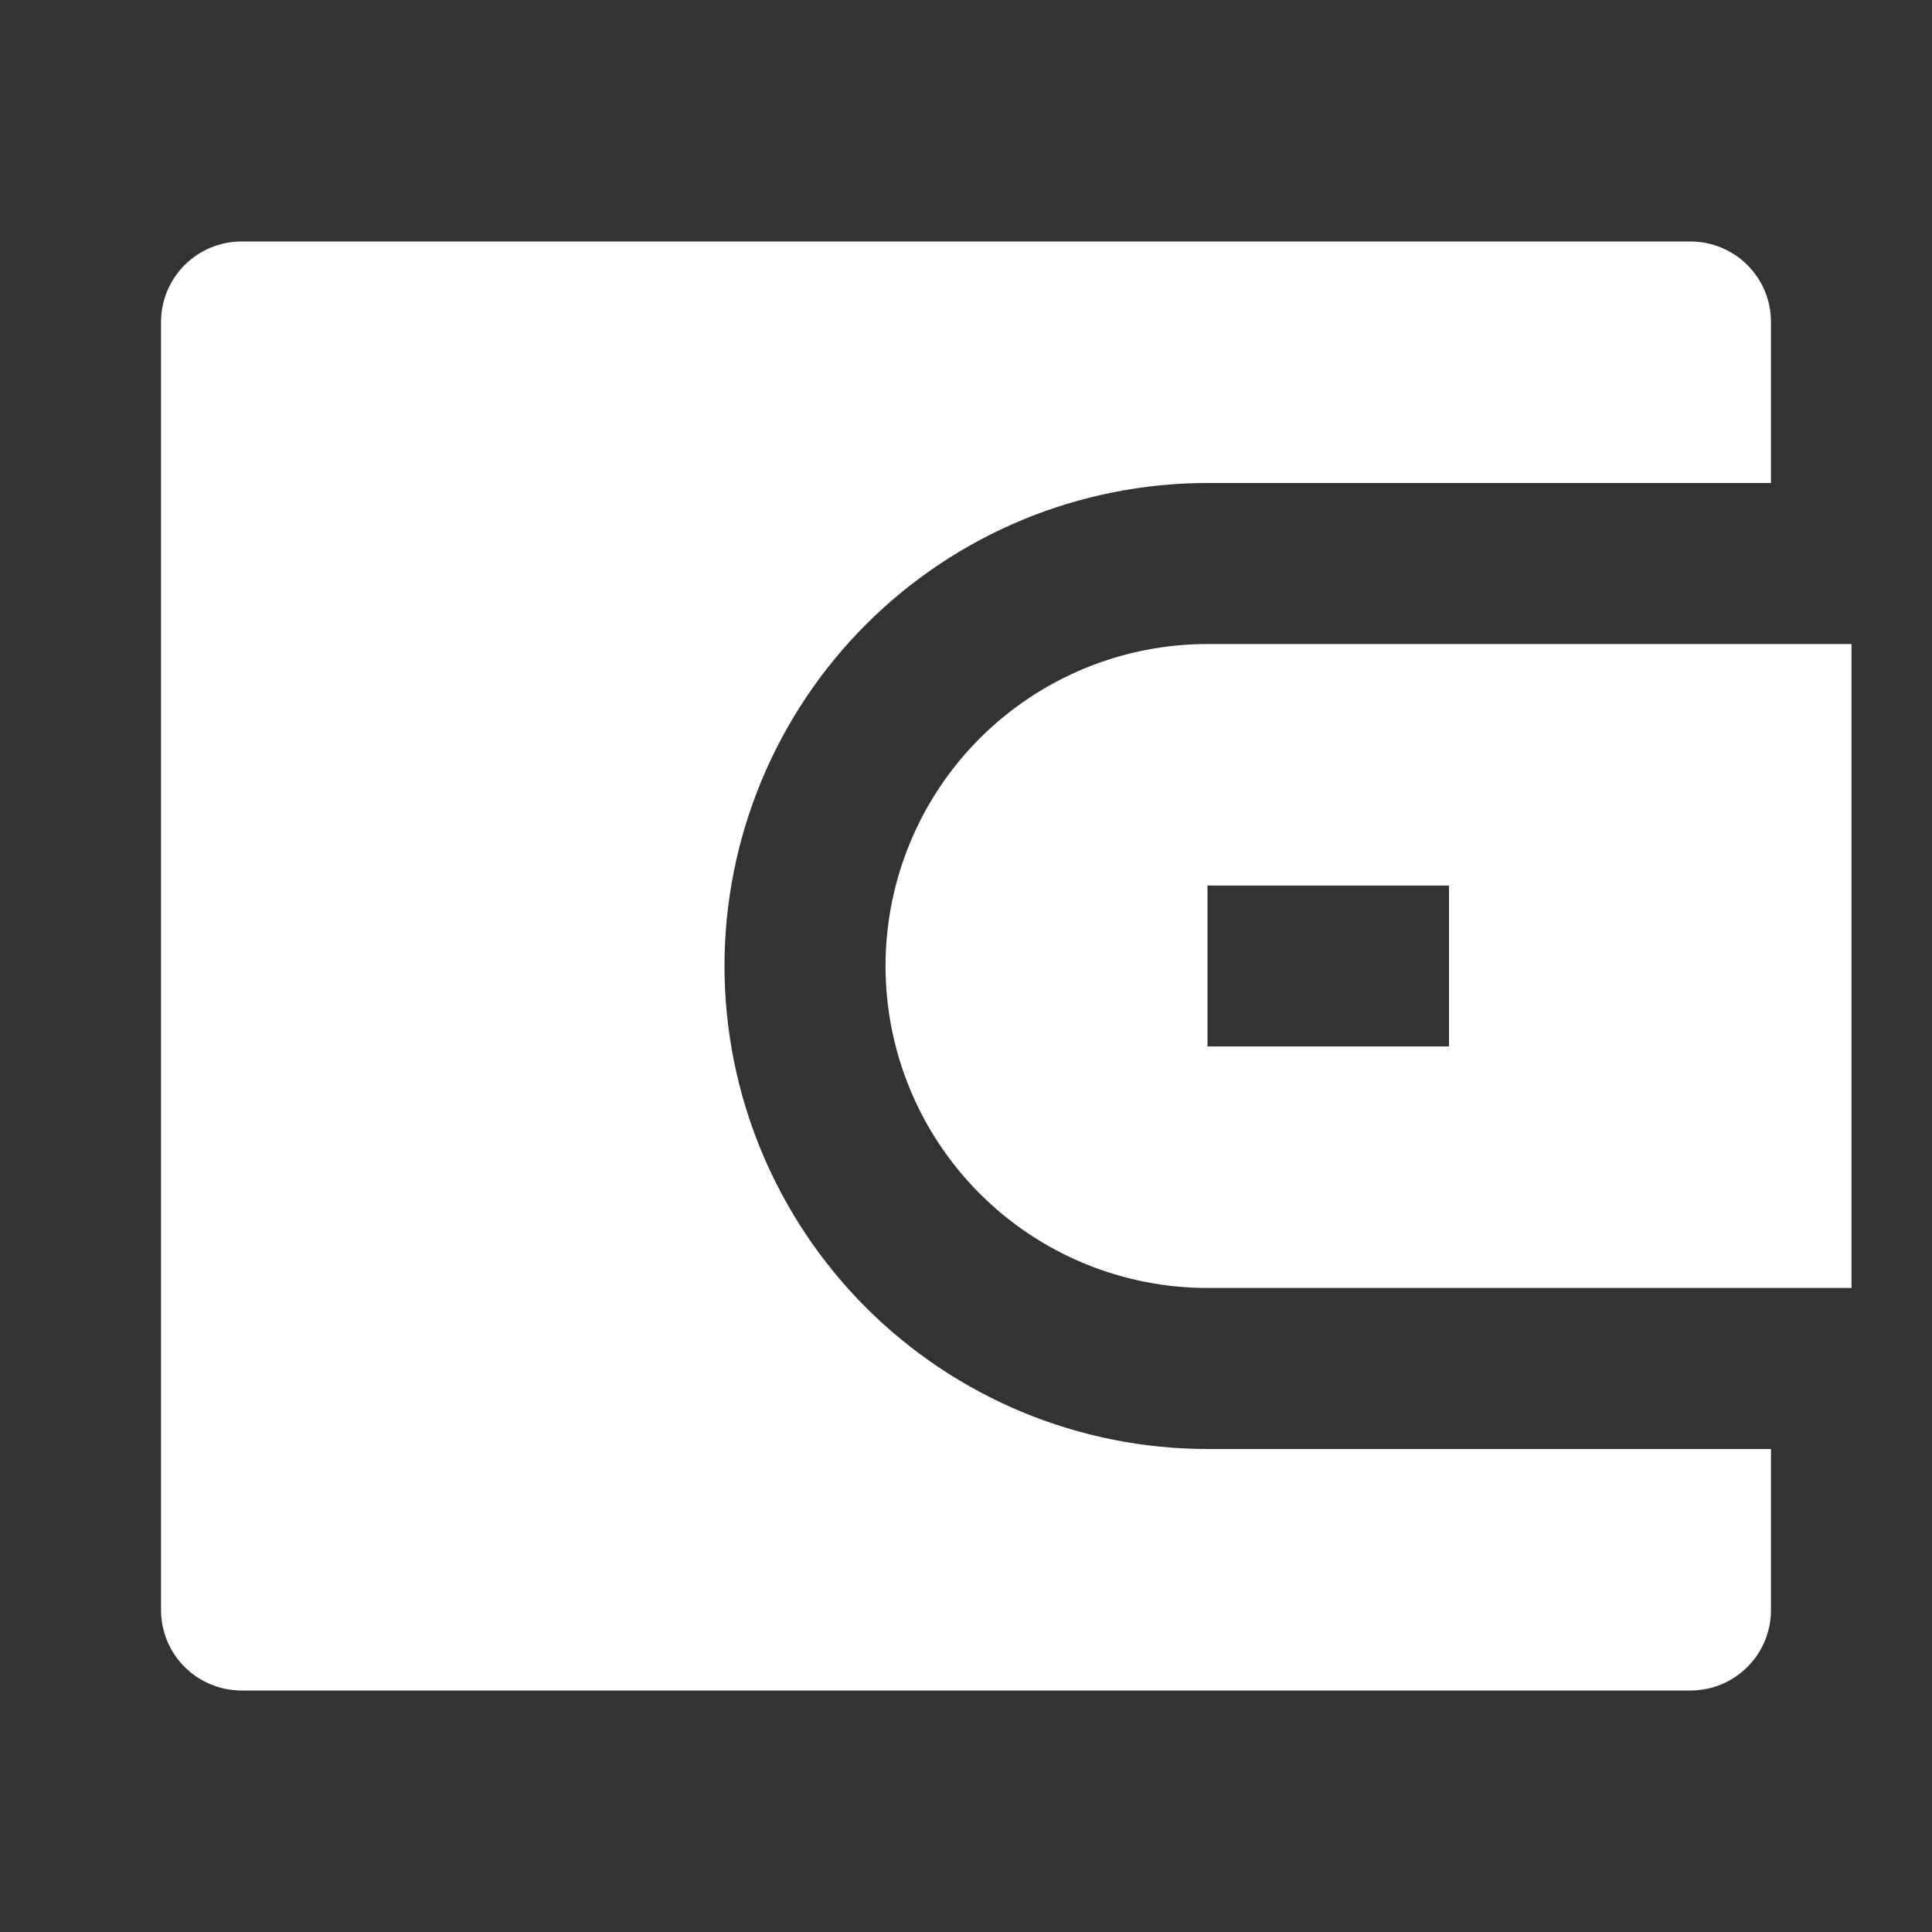 <svg width="20" height="20" viewBox="0 0 20 20" fill="none" xmlns="http://www.w3.org/2000/svg">
<rect x="0" y="0" width="20" height="20" fill="#333333" stroke="none"/>
<path d="M18.333 5H12.5C11.174 5 9.902 5.527 8.965 6.464C8.027 7.402 7.5 8.674 7.5 10C7.5 11.326 8.027 12.598 8.965 13.536C9.902 14.473 11.174 15 12.5 15H18.333V16.667C18.333 16.888 18.246 17.1 18.089 17.256C17.933 17.412 17.721 17.5 17.5 17.5H2.5C2.279 17.5 2.067 17.412 1.911 17.256C1.755 17.1 1.667 16.888 1.667 16.667V3.333C1.667 3.112 1.755 2.9 1.911 2.744C2.067 2.588 2.279 2.5 2.5 2.5H17.5C17.721 2.5 17.933 2.588 18.089 2.744C18.246 2.9 18.333 3.112 18.333 3.333V5ZM12.5 6.667H19.167V13.333H12.5C11.616 13.333 10.768 12.982 10.143 12.357C9.518 11.732 9.167 10.884 9.167 10C9.167 9.116 9.518 8.268 10.143 7.643C10.768 7.018 11.616 6.667 12.5 6.667V6.667ZM12.5 9.167V10.833H15V9.167H12.5Z" fill="white"/>
</svg>
